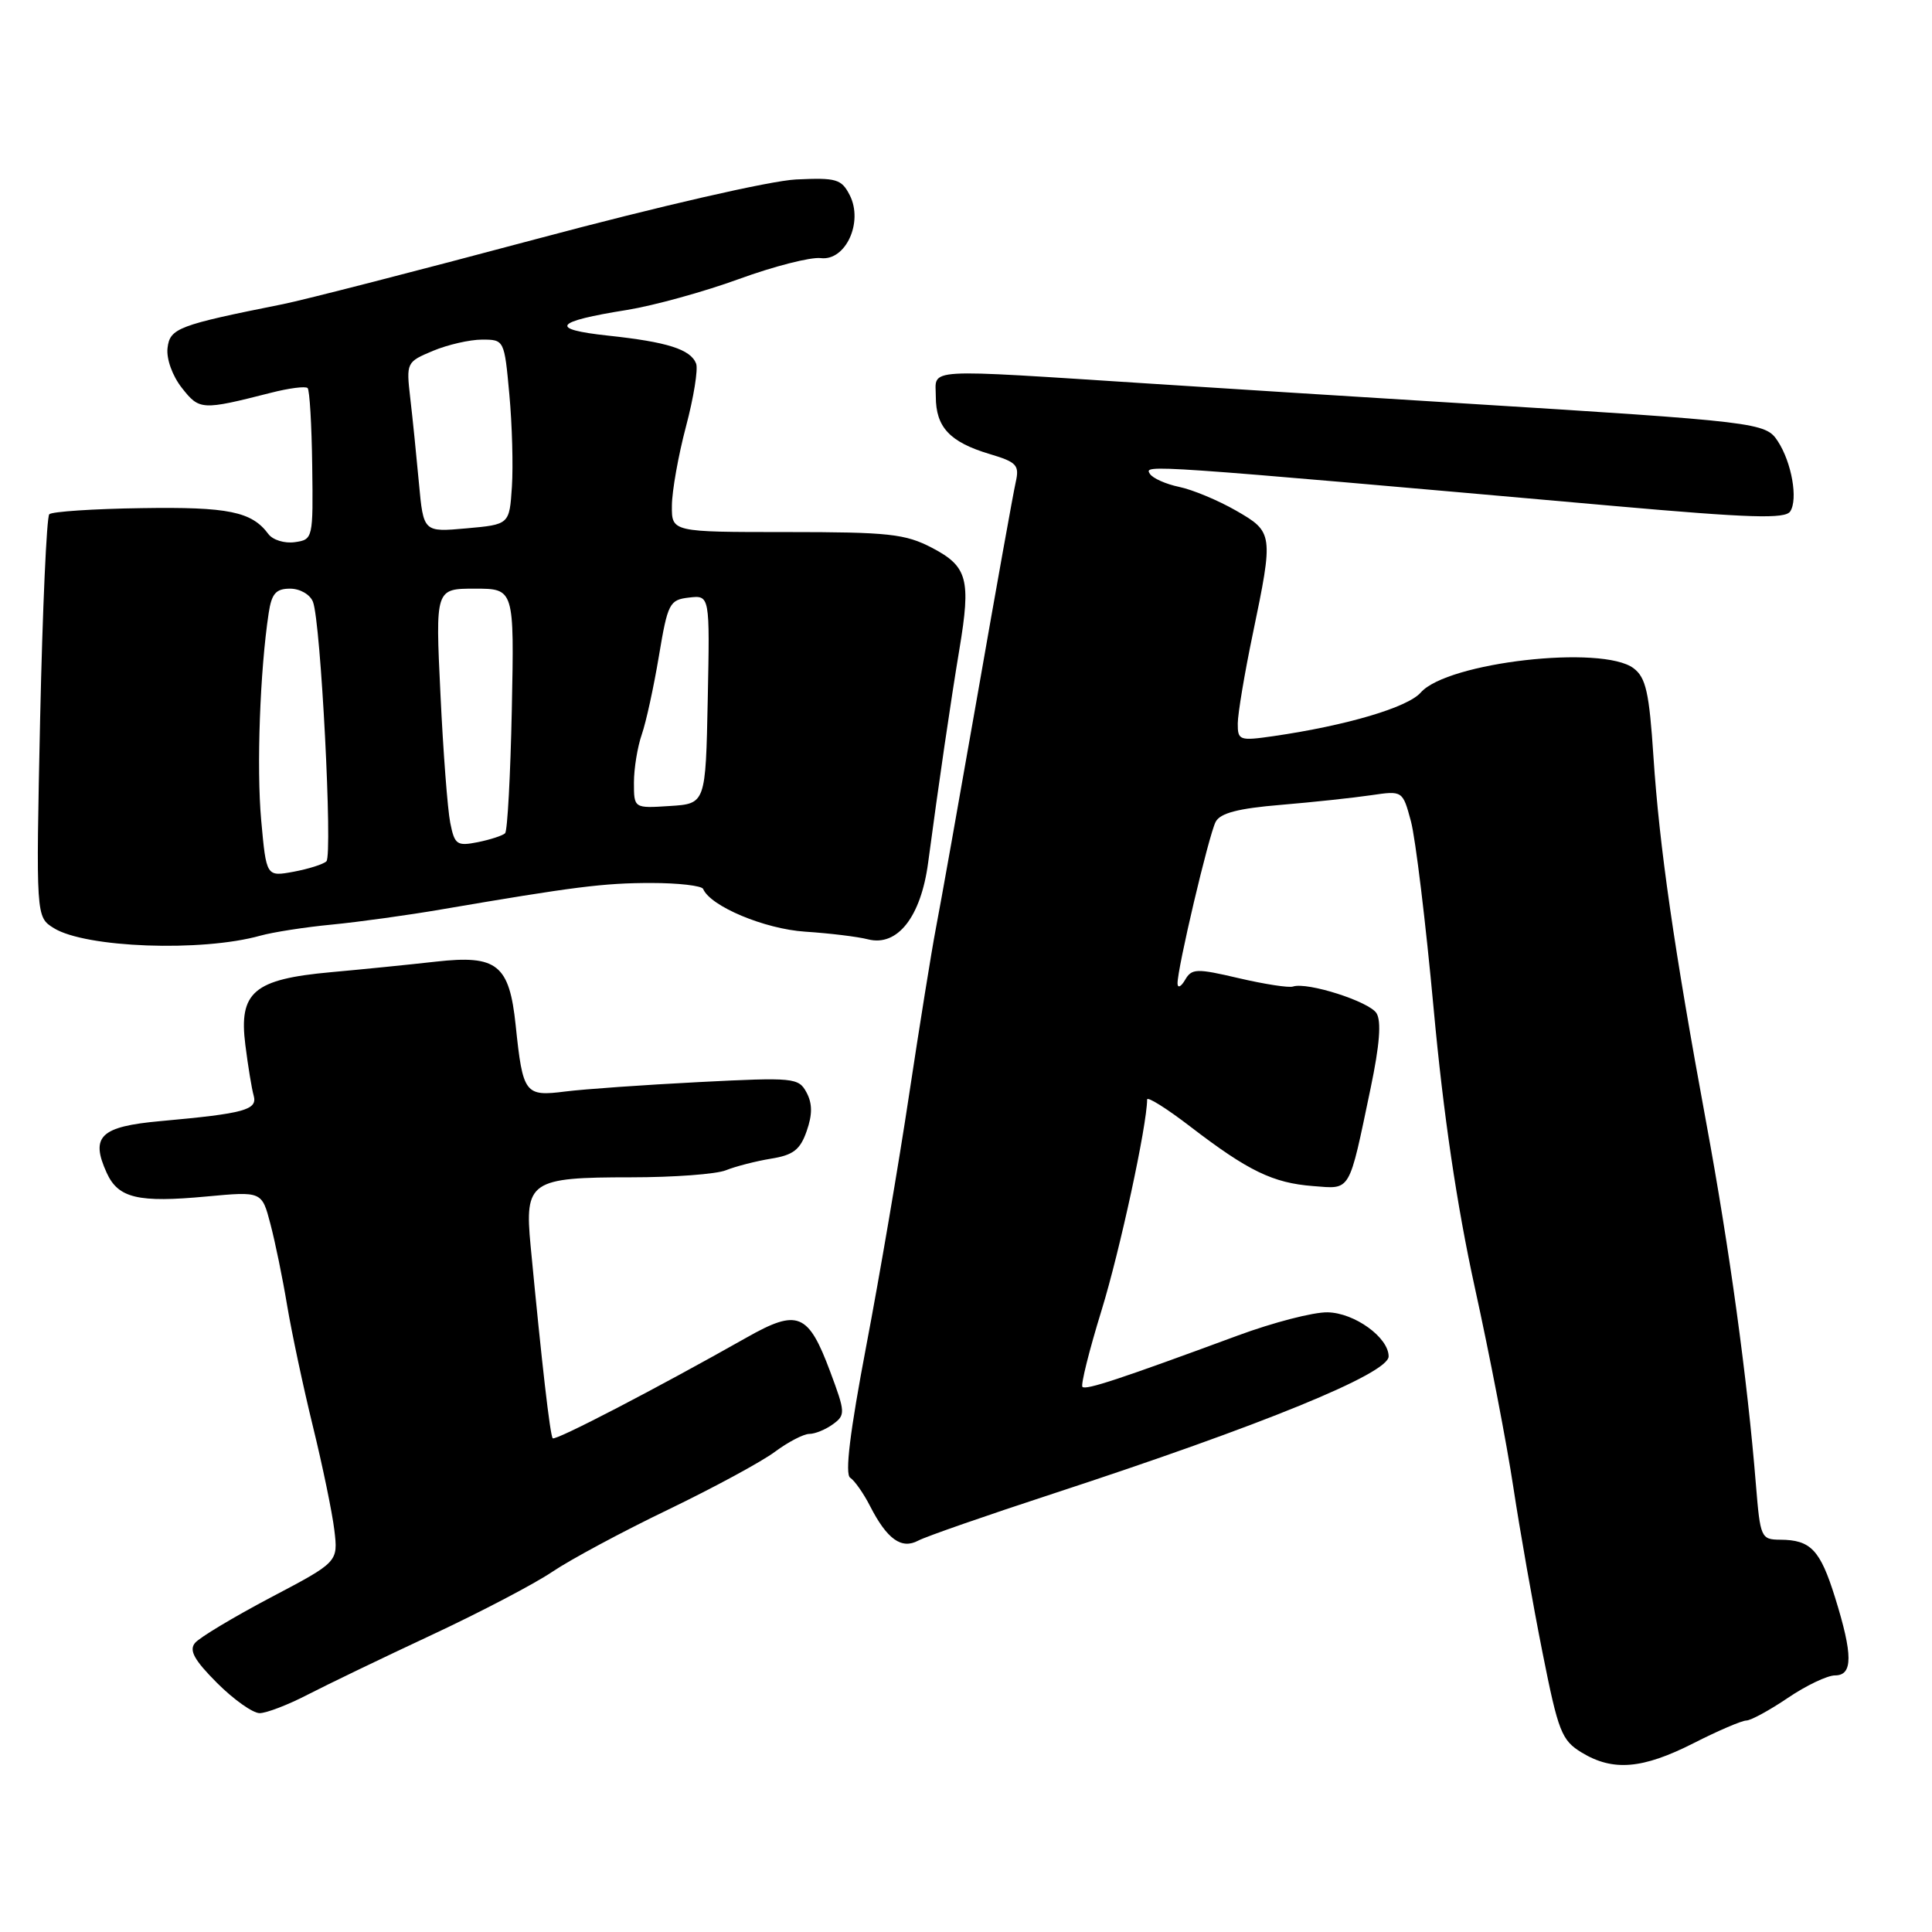 <?xml version="1.0" encoding="UTF-8" standalone="no"?>
<!DOCTYPE svg PUBLIC "-//W3C//DTD SVG 1.1//EN" "http://www.w3.org/Graphics/SVG/1.1/DTD/svg11.dtd" >
<svg xmlns="http://www.w3.org/2000/svg" xmlns:xlink="http://www.w3.org/1999/xlink" version="1.1" viewBox="0 0 256 256">
 <g >
 <path fill="currentColor"
d=" M 224.39 230.99 C 227.63 229.34 230.78 227.99 231.39 227.98 C 232.00 227.97 234.48 226.62 236.90 224.98 C 239.32 223.34 242.13 222.00 243.15 222.00 C 245.53 222.00 245.53 219.29 243.15 211.66 C 241.18 205.35 239.93 204.04 235.88 204.02 C 233.35 204.00 233.24 203.75 232.67 196.75 C 231.54 182.74 229.15 165.34 226.09 148.79 C 221.80 125.56 219.88 112.20 219.09 100.26 C 218.53 91.75 218.09 89.78 216.46 88.55 C 212.31 85.41 191.78 87.75 188.26 91.76 C 186.53 93.74 178.44 96.13 168.75 97.54 C 164.23 98.19 164.00 98.11 164.01 95.86 C 164.02 94.56 164.91 89.22 166.00 84.00 C 168.76 70.72 168.73 70.50 163.75 67.64 C 161.41 66.30 158.04 64.89 156.26 64.52 C 154.48 64.15 152.73 63.37 152.36 62.78 C 151.59 61.53 151.37 61.51 213.93 67.05 C 231.91 68.64 236.53 68.78 237.21 67.77 C 238.27 66.17 237.41 61.27 235.56 58.45 C 233.95 55.99 233.05 55.88 193.58 53.43 C 180.34 52.61 161.85 51.45 152.50 50.84 C 121.80 48.87 124.00 48.73 124.00 52.55 C 124.00 56.60 125.85 58.58 131.13 60.16 C 134.75 61.24 135.10 61.63 134.58 63.93 C 134.26 65.34 131.99 77.97 129.54 92.00 C 127.08 106.03 124.60 119.97 124.01 123.00 C 123.43 126.03 121.84 135.93 120.47 145.00 C 119.11 154.07 116.55 169.07 114.79 178.31 C 112.61 189.79 111.93 195.35 112.66 195.81 C 113.24 196.19 114.43 197.88 115.29 199.57 C 117.54 203.96 119.45 205.33 121.67 204.14 C 122.68 203.60 130.70 200.81 139.50 197.93 C 167.29 188.83 184.00 182.00 184.00 179.73 C 184.00 177.22 179.47 173.95 175.91 173.89 C 174.03 173.85 168.68 175.24 164.00 176.97 C 148.40 182.73 143.89 184.22 143.43 183.77 C 143.18 183.52 144.32 178.95 145.96 173.63 C 148.40 165.71 151.98 149.12 152.00 145.69 C 152.00 145.25 154.59 146.87 157.75 149.30 C 165.39 155.16 168.67 156.75 173.98 157.16 C 179.06 157.55 178.68 158.21 181.62 144.16 C 182.81 138.47 183.06 135.32 182.39 134.25 C 181.41 132.70 173.23 130.09 171.33 130.72 C 170.78 130.91 167.56 130.41 164.17 129.62 C 158.54 128.30 157.91 128.32 157.03 129.84 C 156.50 130.75 156.05 130.97 156.03 130.33 C 155.98 128.43 160.17 110.65 161.08 108.90 C 161.68 107.74 164.05 107.12 169.70 106.65 C 173.99 106.29 179.38 105.71 181.68 105.37 C 185.86 104.76 185.86 104.76 186.96 108.84 C 187.56 111.09 188.92 122.28 189.97 133.71 C 191.26 147.72 193.04 159.75 195.42 170.60 C 197.37 179.46 199.67 191.38 200.53 197.10 C 201.40 202.82 203.13 212.66 204.39 218.97 C 206.48 229.48 206.92 230.60 209.58 232.22 C 213.73 234.74 217.64 234.41 224.39 230.99 Z  M 40.77 224.55 C 43.37 223.21 50.77 219.64 57.20 216.64 C 63.64 213.63 70.84 209.86 73.20 208.26 C 75.57 206.66 82.45 202.96 88.50 200.05 C 94.55 197.13 100.93 193.68 102.68 192.37 C 104.43 191.07 106.49 190.00 107.24 190.00 C 108.00 190.00 109.41 189.42 110.38 188.71 C 112.04 187.50 112.02 187.14 109.99 181.71 C 107.10 173.97 105.70 173.40 98.95 177.22 C 87.01 183.97 73.60 190.94 73.24 190.58 C 72.89 190.22 71.79 180.65 70.31 165.10 C 69.49 156.51 70.25 156.00 83.64 156.00 C 89.29 156.00 94.94 155.58 96.20 155.06 C 97.47 154.55 100.15 153.86 102.16 153.53 C 105.11 153.06 106.03 152.35 106.89 149.87 C 107.66 147.68 107.65 146.22 106.87 144.76 C 105.82 142.80 105.20 142.74 92.64 143.38 C 85.41 143.75 77.43 144.31 74.90 144.63 C 69.55 145.31 69.28 144.96 68.33 135.86 C 67.49 127.81 65.87 126.51 57.77 127.42 C 54.32 127.81 48.06 128.44 43.85 128.82 C 33.61 129.75 31.62 131.45 32.51 138.46 C 32.86 141.23 33.35 144.25 33.61 145.16 C 34.15 147.07 32.43 147.54 21.29 148.55 C 13.29 149.27 11.94 150.57 14.14 155.41 C 15.67 158.77 18.30 159.39 27.38 158.54 C 34.70 157.86 34.70 157.86 35.83 162.18 C 36.46 164.56 37.46 169.43 38.05 173.00 C 38.65 176.57 40.18 183.78 41.46 189.00 C 42.74 194.22 44.02 200.40 44.30 202.73 C 44.81 206.97 44.81 206.97 35.86 211.68 C 30.94 214.28 26.43 216.98 25.84 217.70 C 25.02 218.68 25.74 219.97 28.76 223.00 C 30.96 225.20 33.50 227.00 34.40 227.00 C 35.30 227.00 38.17 225.90 40.77 224.55 Z  M 34.50 123.98 C 36.15 123.52 40.42 122.85 44.00 122.51 C 47.58 122.16 54.10 121.26 58.50 120.50 C 76.06 117.50 79.99 117.00 86.28 117.00 C 89.89 117.00 92.98 117.36 93.17 117.79 C 94.13 120.09 101.33 123.10 106.68 123.45 C 109.88 123.66 113.64 124.11 115.03 124.47 C 118.92 125.45 122.02 121.50 122.98 114.33 C 124.34 104.10 126.01 92.70 127.13 86.00 C 128.67 76.77 128.21 75.05 123.50 72.59 C 119.95 70.74 117.78 70.50 104.25 70.50 C 89.00 70.50 89.00 70.50 89.03 67.00 C 89.04 65.08 89.88 60.35 90.90 56.50 C 91.92 52.66 92.52 48.91 92.24 48.18 C 91.51 46.29 88.43 45.31 80.56 44.47 C 72.66 43.62 73.41 42.61 83.08 41.07 C 86.61 40.50 93.29 38.66 97.92 36.97 C 102.55 35.28 107.42 34.04 108.75 34.20 C 112.04 34.61 114.42 29.46 112.60 25.87 C 111.50 23.72 110.83 23.53 105.48 23.78 C 102.10 23.94 87.36 27.32 71.04 31.68 C 55.34 35.87 40.25 39.75 37.50 40.30 C 23.60 43.08 22.51 43.49 22.20 46.11 C 22.03 47.55 22.84 49.80 24.10 51.40 C 26.43 54.36 26.72 54.38 35.88 52.05 C 38.29 51.43 40.49 51.15 40.76 51.42 C 41.03 51.69 41.30 56.32 41.37 61.71 C 41.50 71.37 41.47 71.50 39.06 71.84 C 37.71 72.03 36.14 71.55 35.56 70.76 C 33.36 67.79 30.27 67.15 18.79 67.33 C 12.40 67.42 6.88 67.79 6.53 68.14 C 6.18 68.49 5.64 80.64 5.32 95.14 C 4.76 121.50 4.76 121.50 7.13 122.98 C 11.33 125.59 26.73 126.16 34.50 123.98 Z  M 34.61 108.69 C 33.98 101.73 34.45 88.83 35.60 81.25 C 35.99 78.65 36.56 78.00 38.44 78.00 C 39.75 78.00 41.09 78.77 41.47 79.75 C 42.51 82.39 44.10 113.30 43.25 114.13 C 42.84 114.52 40.88 115.14 38.90 115.51 C 35.29 116.17 35.29 116.17 34.61 108.69 Z  M 59.66 109.03 C 59.31 107.28 58.72 99.59 58.36 91.93 C 57.69 78.00 57.69 78.00 62.91 78.00 C 68.14 78.00 68.14 78.00 67.82 93.92 C 67.64 102.68 67.24 110.10 66.93 110.41 C 66.61 110.72 64.99 111.25 63.32 111.59 C 60.54 112.14 60.24 111.93 59.66 109.03 Z  M 84.00 103.70 C 84.00 101.83 84.47 98.96 85.04 97.32 C 85.61 95.68 86.63 91.00 87.31 86.92 C 88.48 79.92 88.71 79.48 91.30 79.18 C 94.06 78.86 94.06 78.86 93.78 92.68 C 93.50 106.50 93.50 106.50 88.75 106.80 C 84.00 107.11 84.00 107.11 84.00 103.70 Z  M 55.51 64.01 C 55.18 60.43 54.67 55.36 54.36 52.74 C 53.82 48.04 53.86 47.96 57.37 46.49 C 59.33 45.67 62.26 45.00 63.88 45.00 C 66.81 45.00 66.83 45.04 67.49 52.25 C 67.86 56.24 68.01 61.75 67.83 64.50 C 67.50 69.50 67.50 69.50 61.80 70.01 C 56.11 70.52 56.11 70.52 55.51 64.01 Z "/>
</g>
</svg>